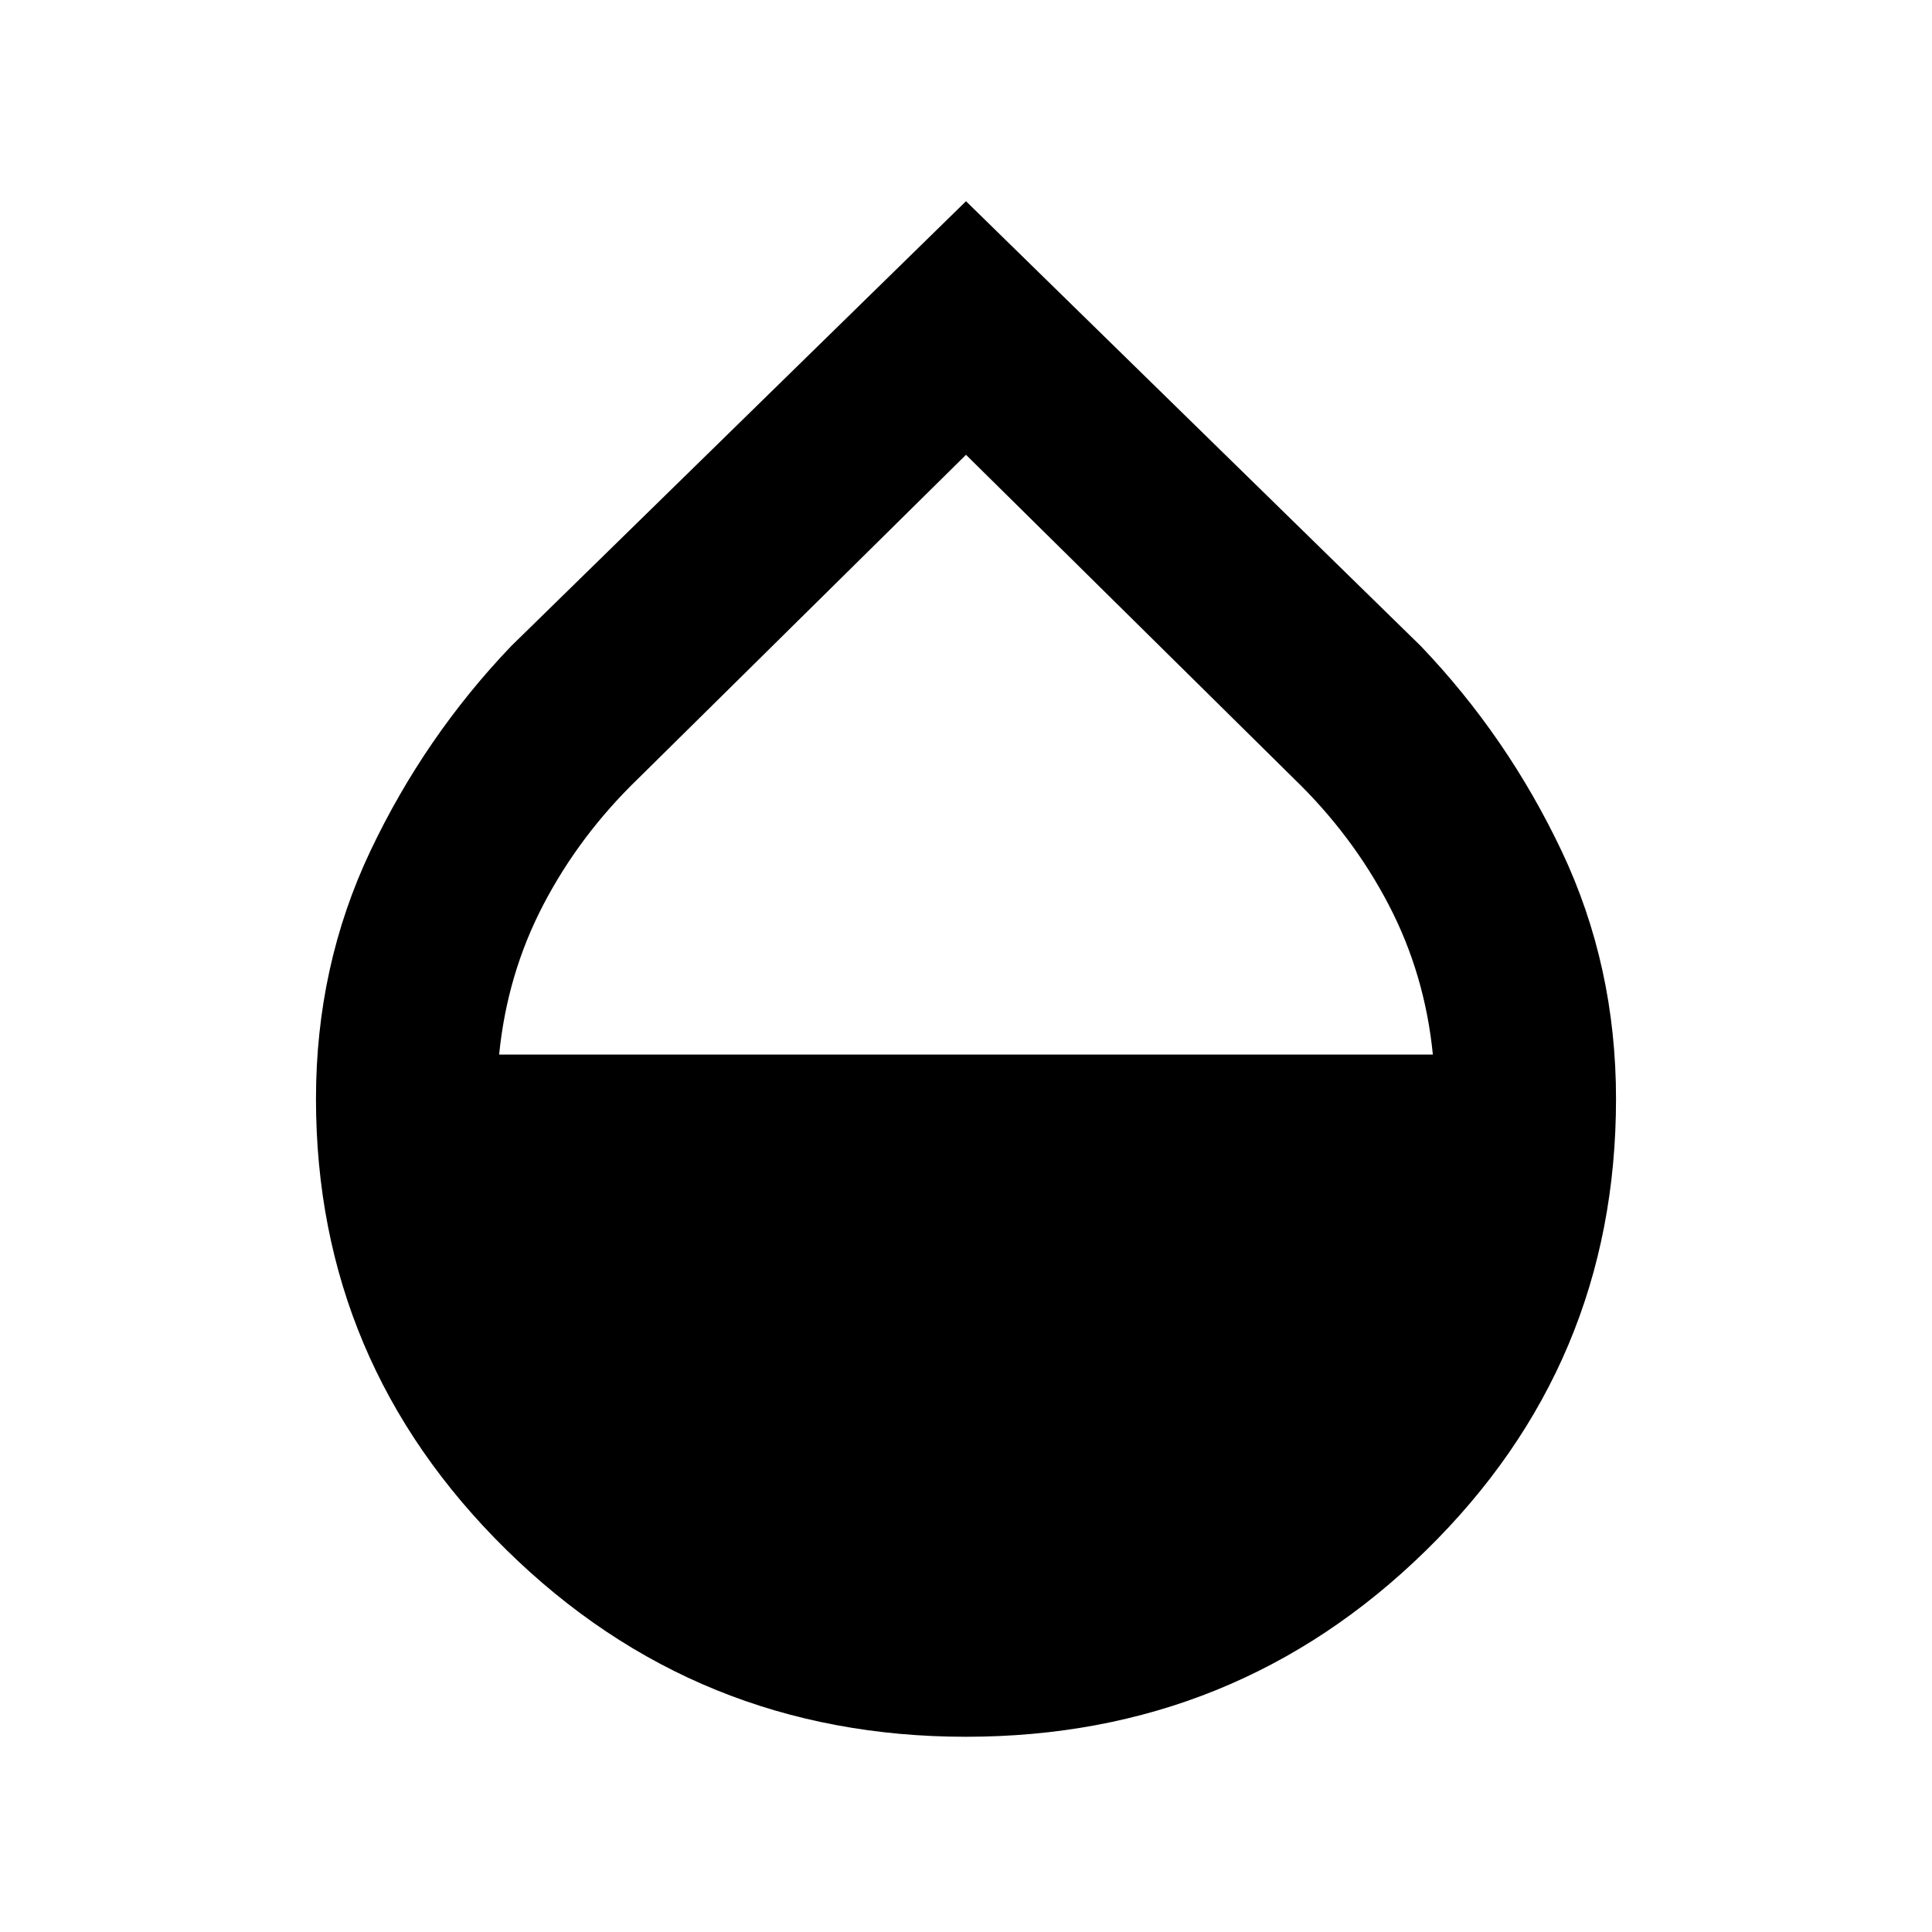 <svg xmlns="http://www.w3.org/2000/svg" height="20" width="20"><path d="M10 17.979q-2.792 0-4.76-1.937-1.969-1.938-1.969-4.667 0-1.375.562-2.563.563-1.187 1.459-2.124L10 2.083l4.708 4.605q.896.937 1.459 2.124.562 1.188.562 2.563 0 2.75-1.969 4.677-1.968 1.927-4.76 1.927Zm0-13.271L6.604 8.062Q6 8.646 5.625 9.365q-.375.718-.458 1.552h9.666q-.083-.834-.458-1.552-.375-.719-.979-1.303Z"/></svg>